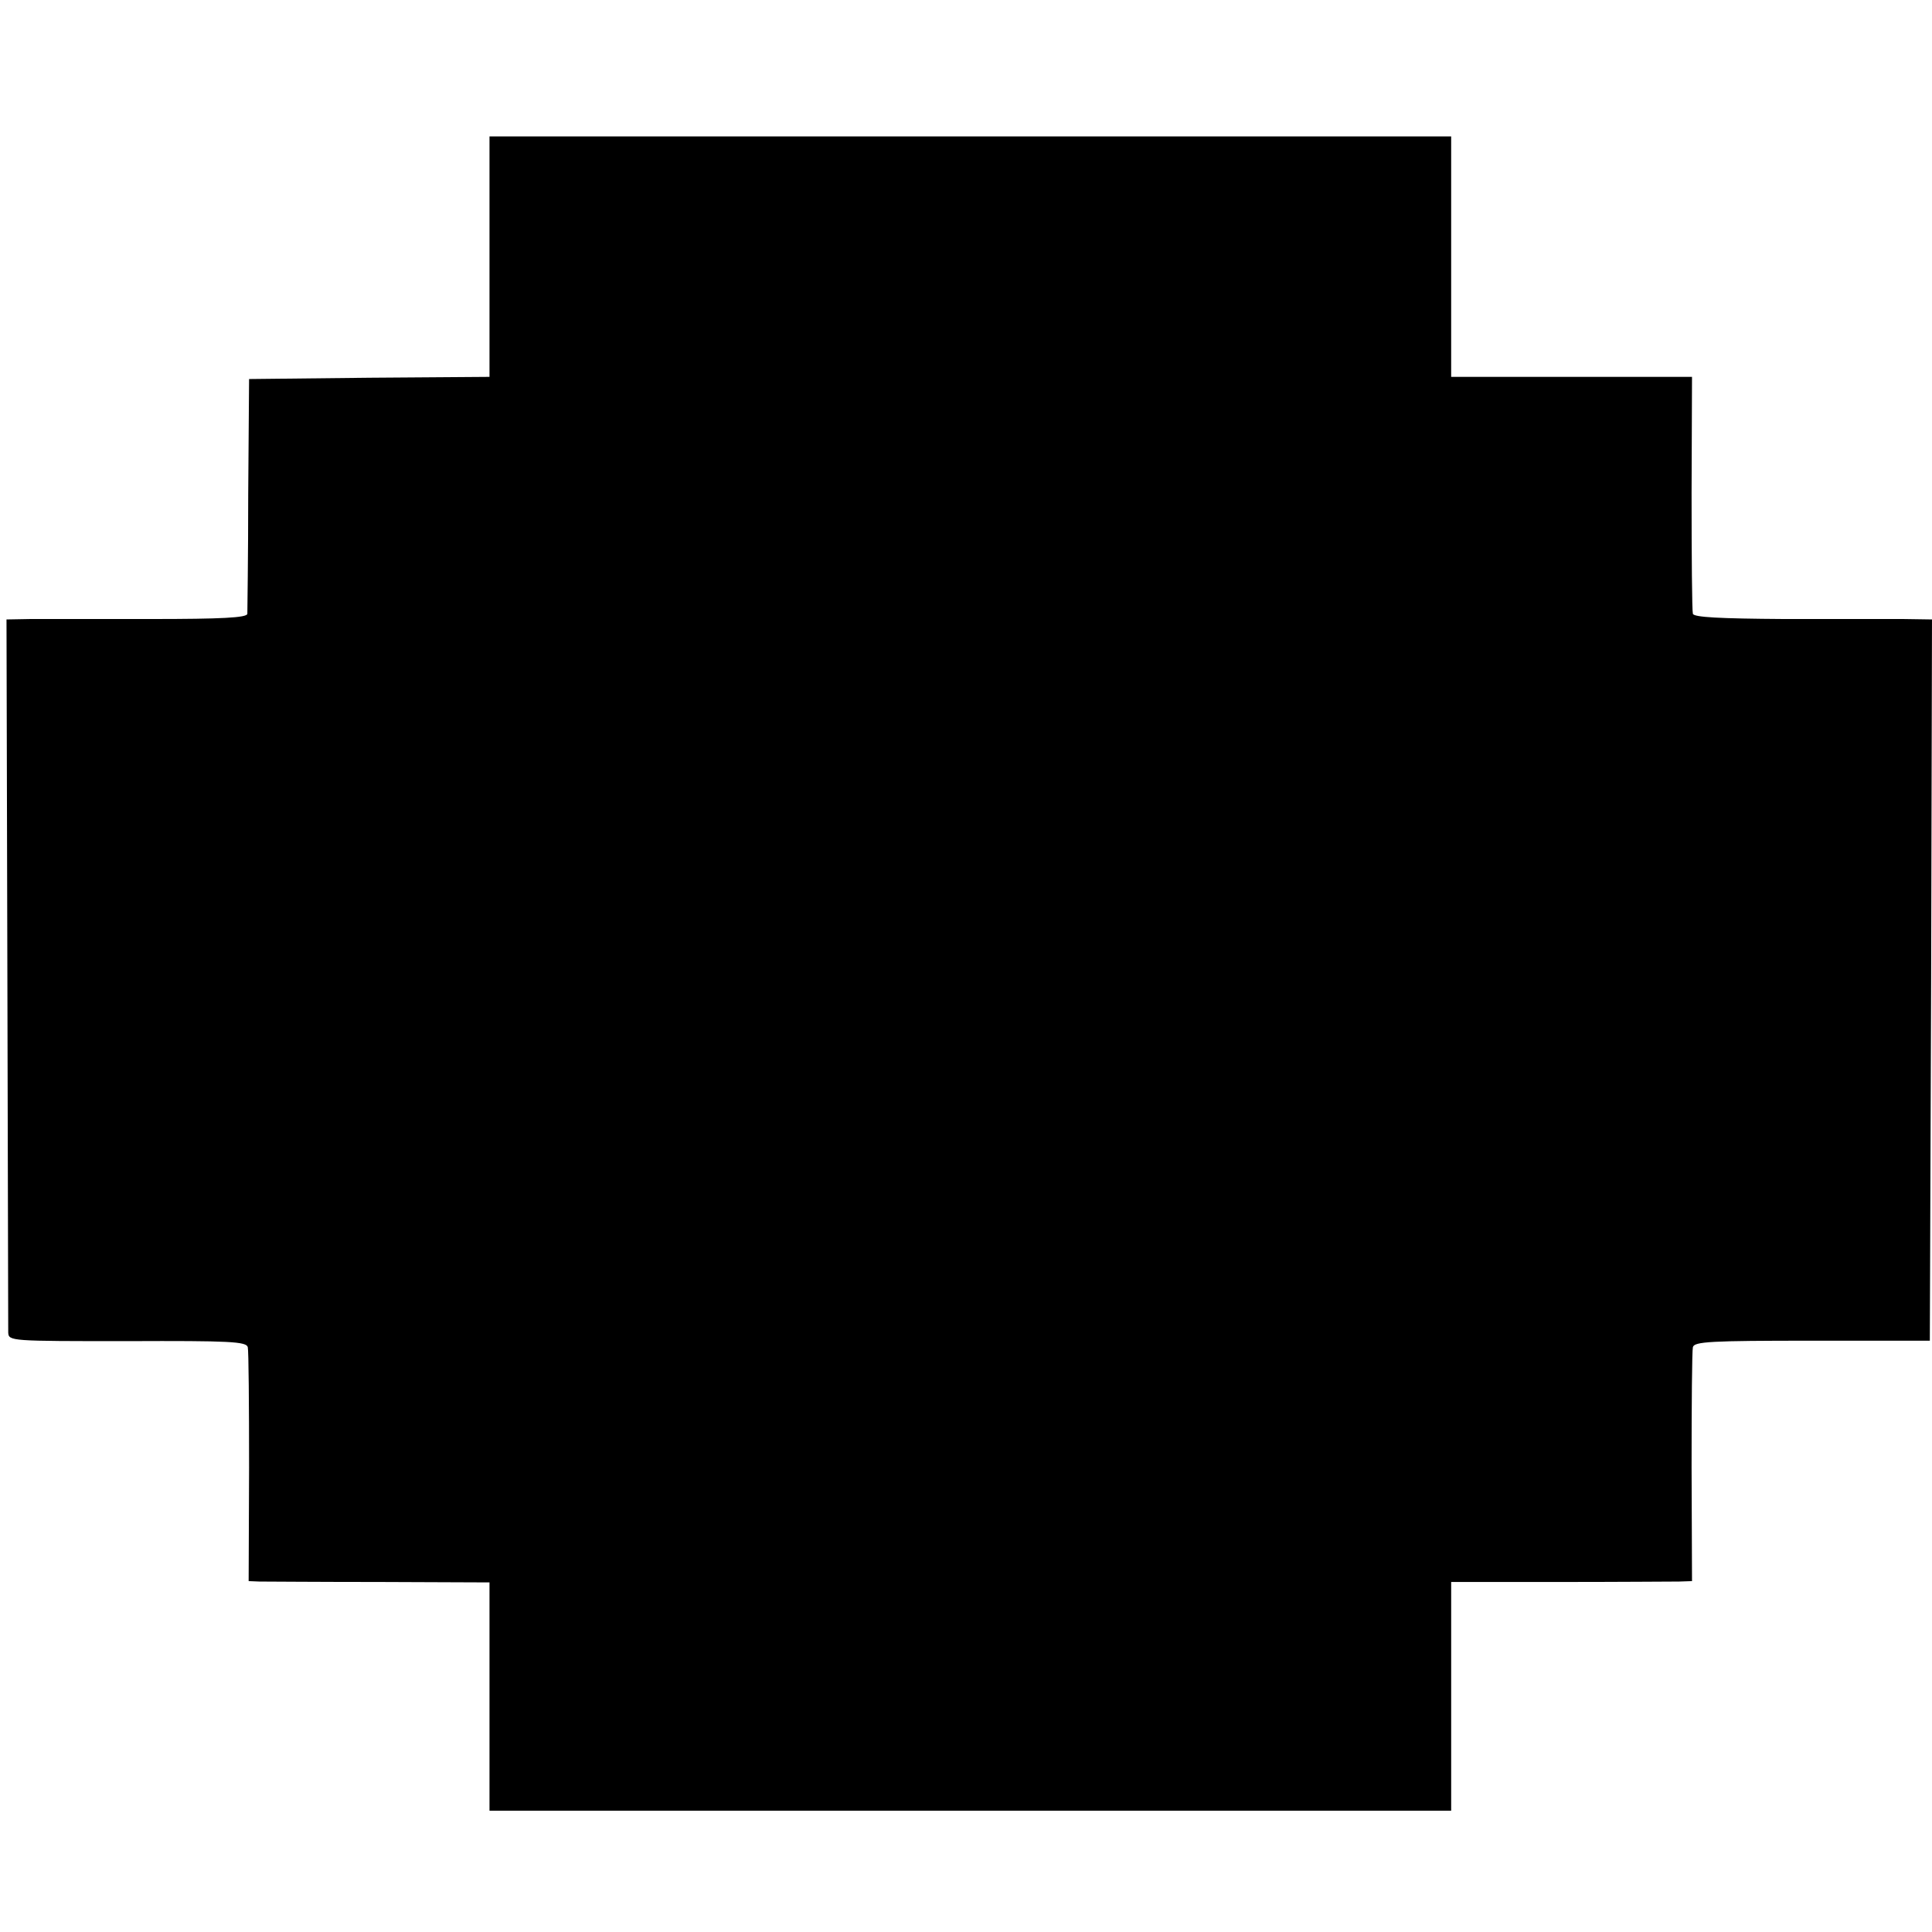 <?xml version="1.0" standalone="no"?>
<!DOCTYPE svg PUBLIC "-//W3C//DTD SVG 20010904//EN"
 "http://www.w3.org/TR/2001/REC-SVG-20010904/DTD/svg10.dtd">
<svg version="1.0" xmlns="http://www.w3.org/2000/svg"
 width="446pt" height="446pt" viewBox="0 0 446 446"
 preserveAspectRatio="xMidYMid meet">
<g transform="translate(0,446) scale(0.1,-0.1)"
fill="#000000" stroke="none">
<path d="M1130 3868 l0 -278 -277 -2 -278 -3 -2 -265 c0 -146 -2 -270 -2 -277
-1 -9 -59 -12 -223 -12 -123 0 -248 0 -278 0 l-55 -1 2 -812 c1 -447 2 -822 2
-834 1 -20 5 -20 275 -20 237 1 275 -1 278 -14 2 -8 3 -133 3 -278 l-1 -262
25 -1 c14 0 140 -1 279 -1 l252 -1 0 -263 0 -264 1110 0 1110 0 0 264 0 264
248 0 c136 0 261 1 278 1 l30 1 -1 263 c0 144 1 269 3 277 3 13 41 15 275 15
l272 0 3 833 2 832 -67 1 c-38 0 -161 0 -275 0 -149 1 -207 4 -210 12 -2 7 -3
132 -3 280 l1 267 -278 0 -278 0 0 278 0 277 -1110 0 -1110 0 0 -277z"/>
</g>
</svg>
